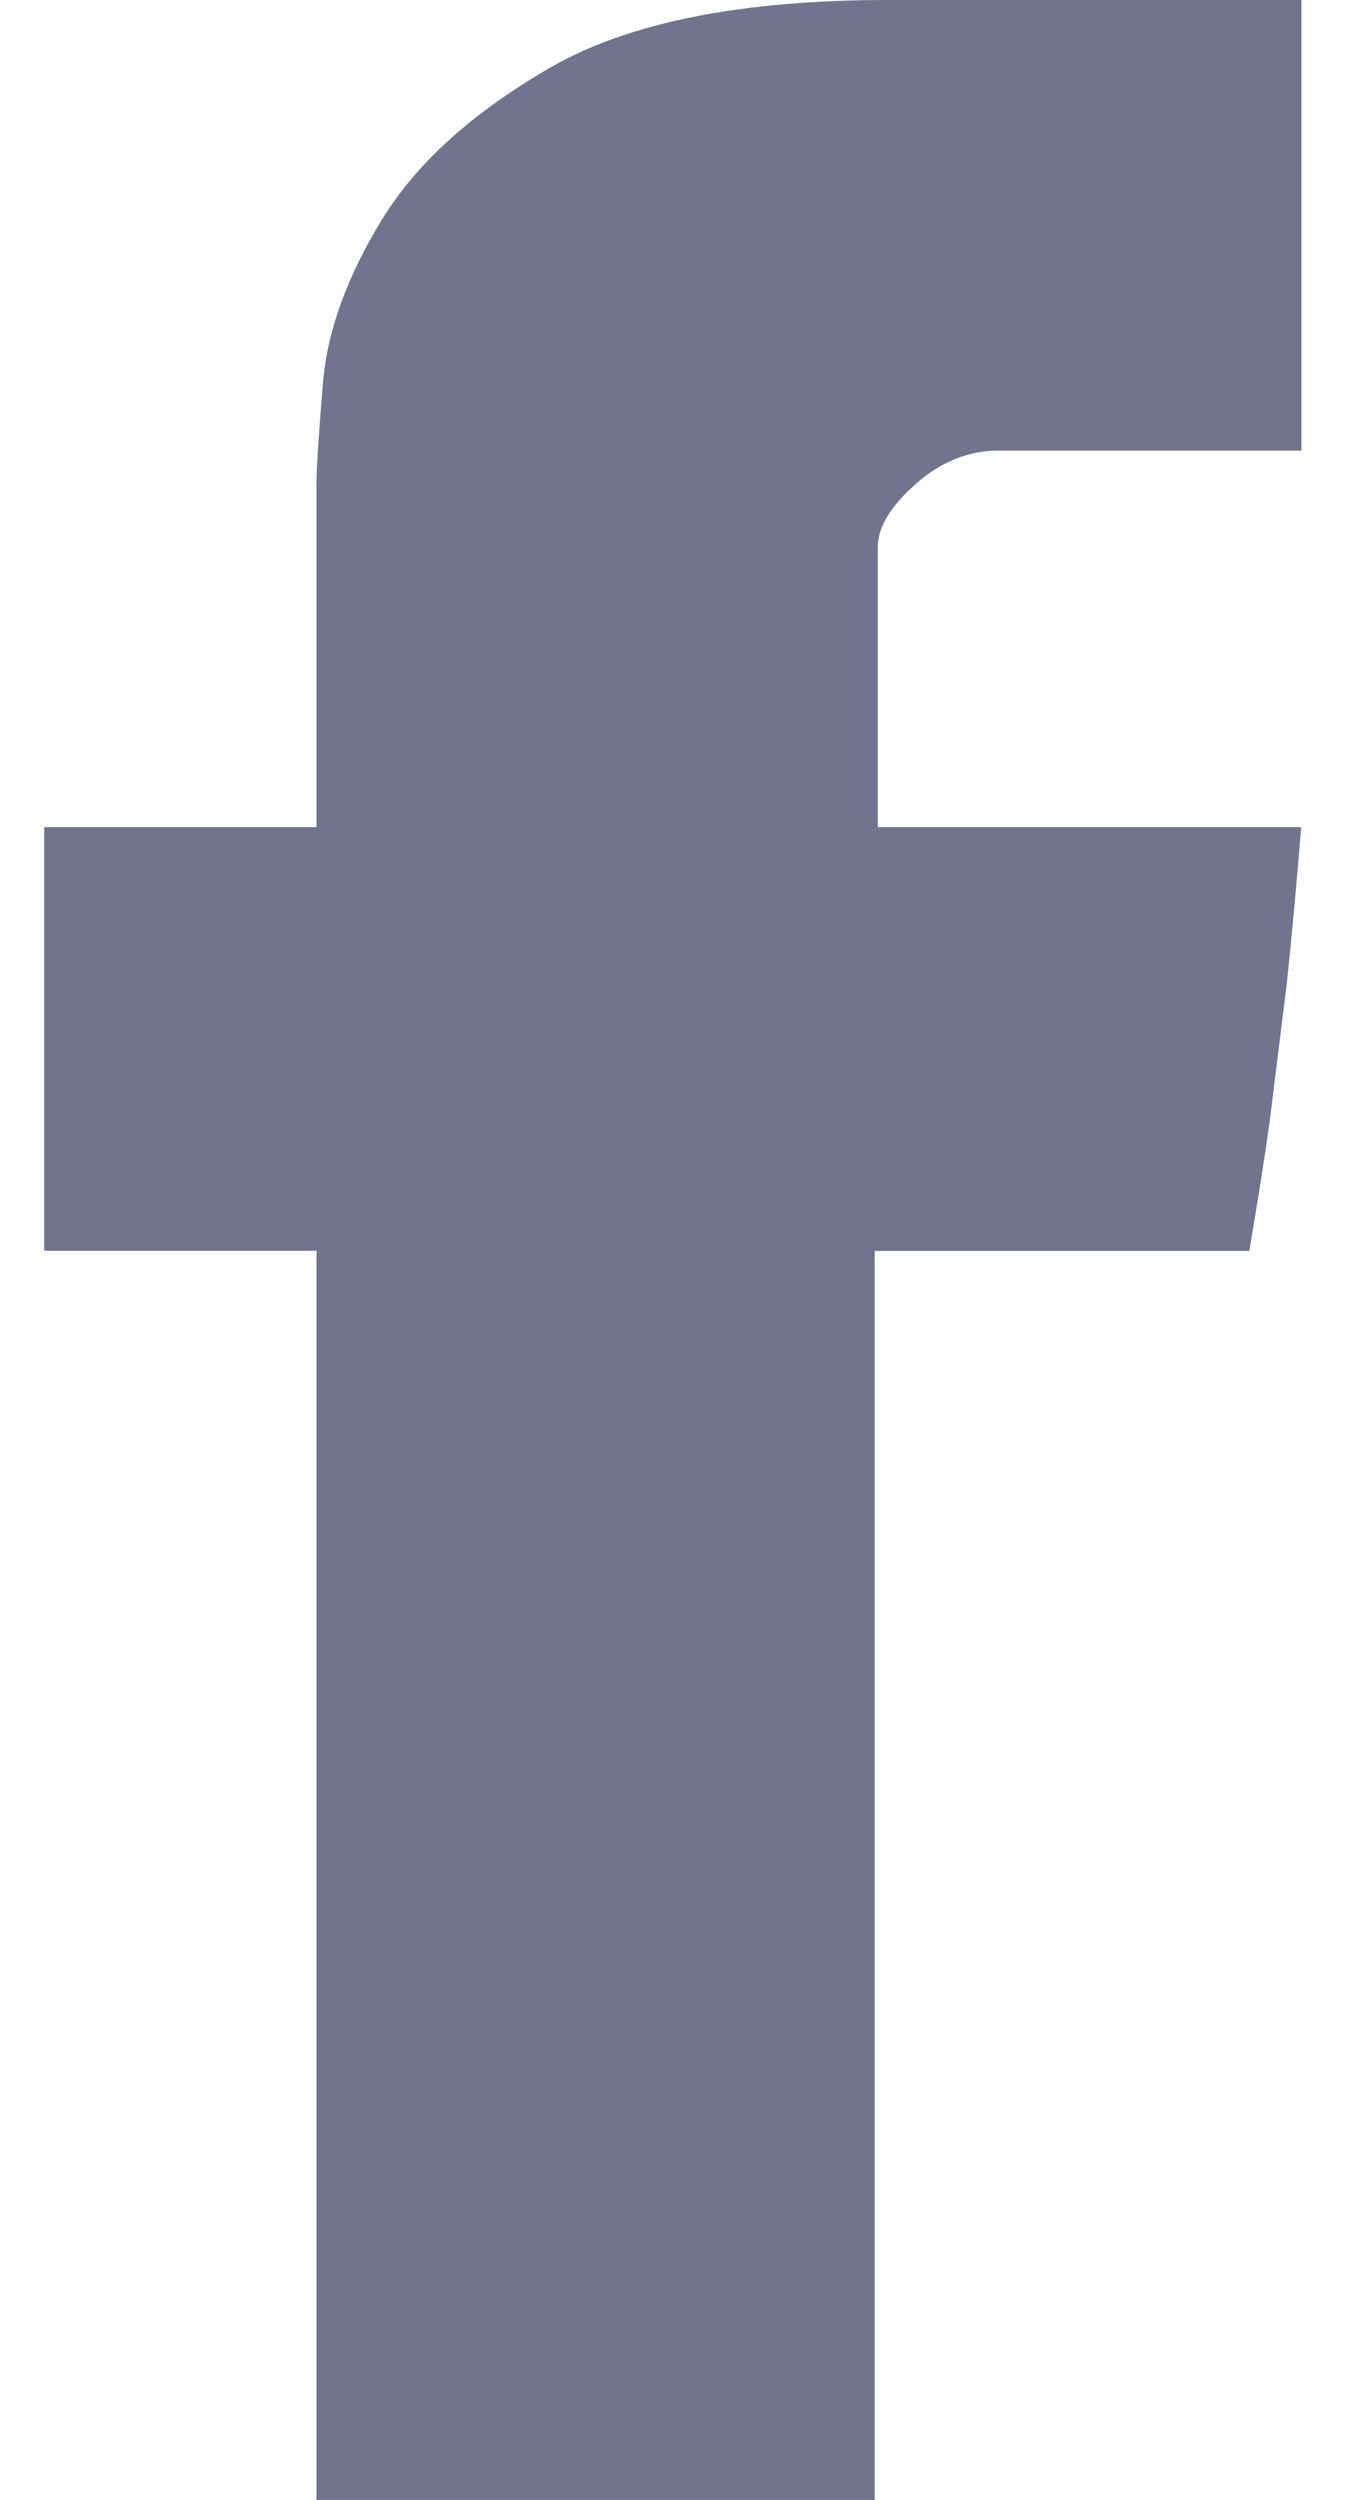 <svg width="7" height="13" viewBox="0 0 7 13" fill="none" xmlns="http://www.w3.org/2000/svg">
<path d="M1.646 2.509C1.646 2.428 1.658 2.253 1.68 1.985C1.704 1.716 1.806 1.436 1.987 1.141C2.167 0.847 2.46 0.583 2.866 0.349C3.27 0.117 3.855 0 4.618 0H6.768V2.343H5.194C5.038 2.343 4.893 2.401 4.762 2.517C4.632 2.632 4.565 2.742 4.565 2.844V4.301H6.767C6.744 4.586 6.719 4.864 6.69 5.132L6.602 5.84C6.568 6.079 6.532 6.301 6.497 6.505H4.549V13H1.646V6.504H0.23V4.301H1.646V2.509Z" fill="#72738E"/>
</svg>
